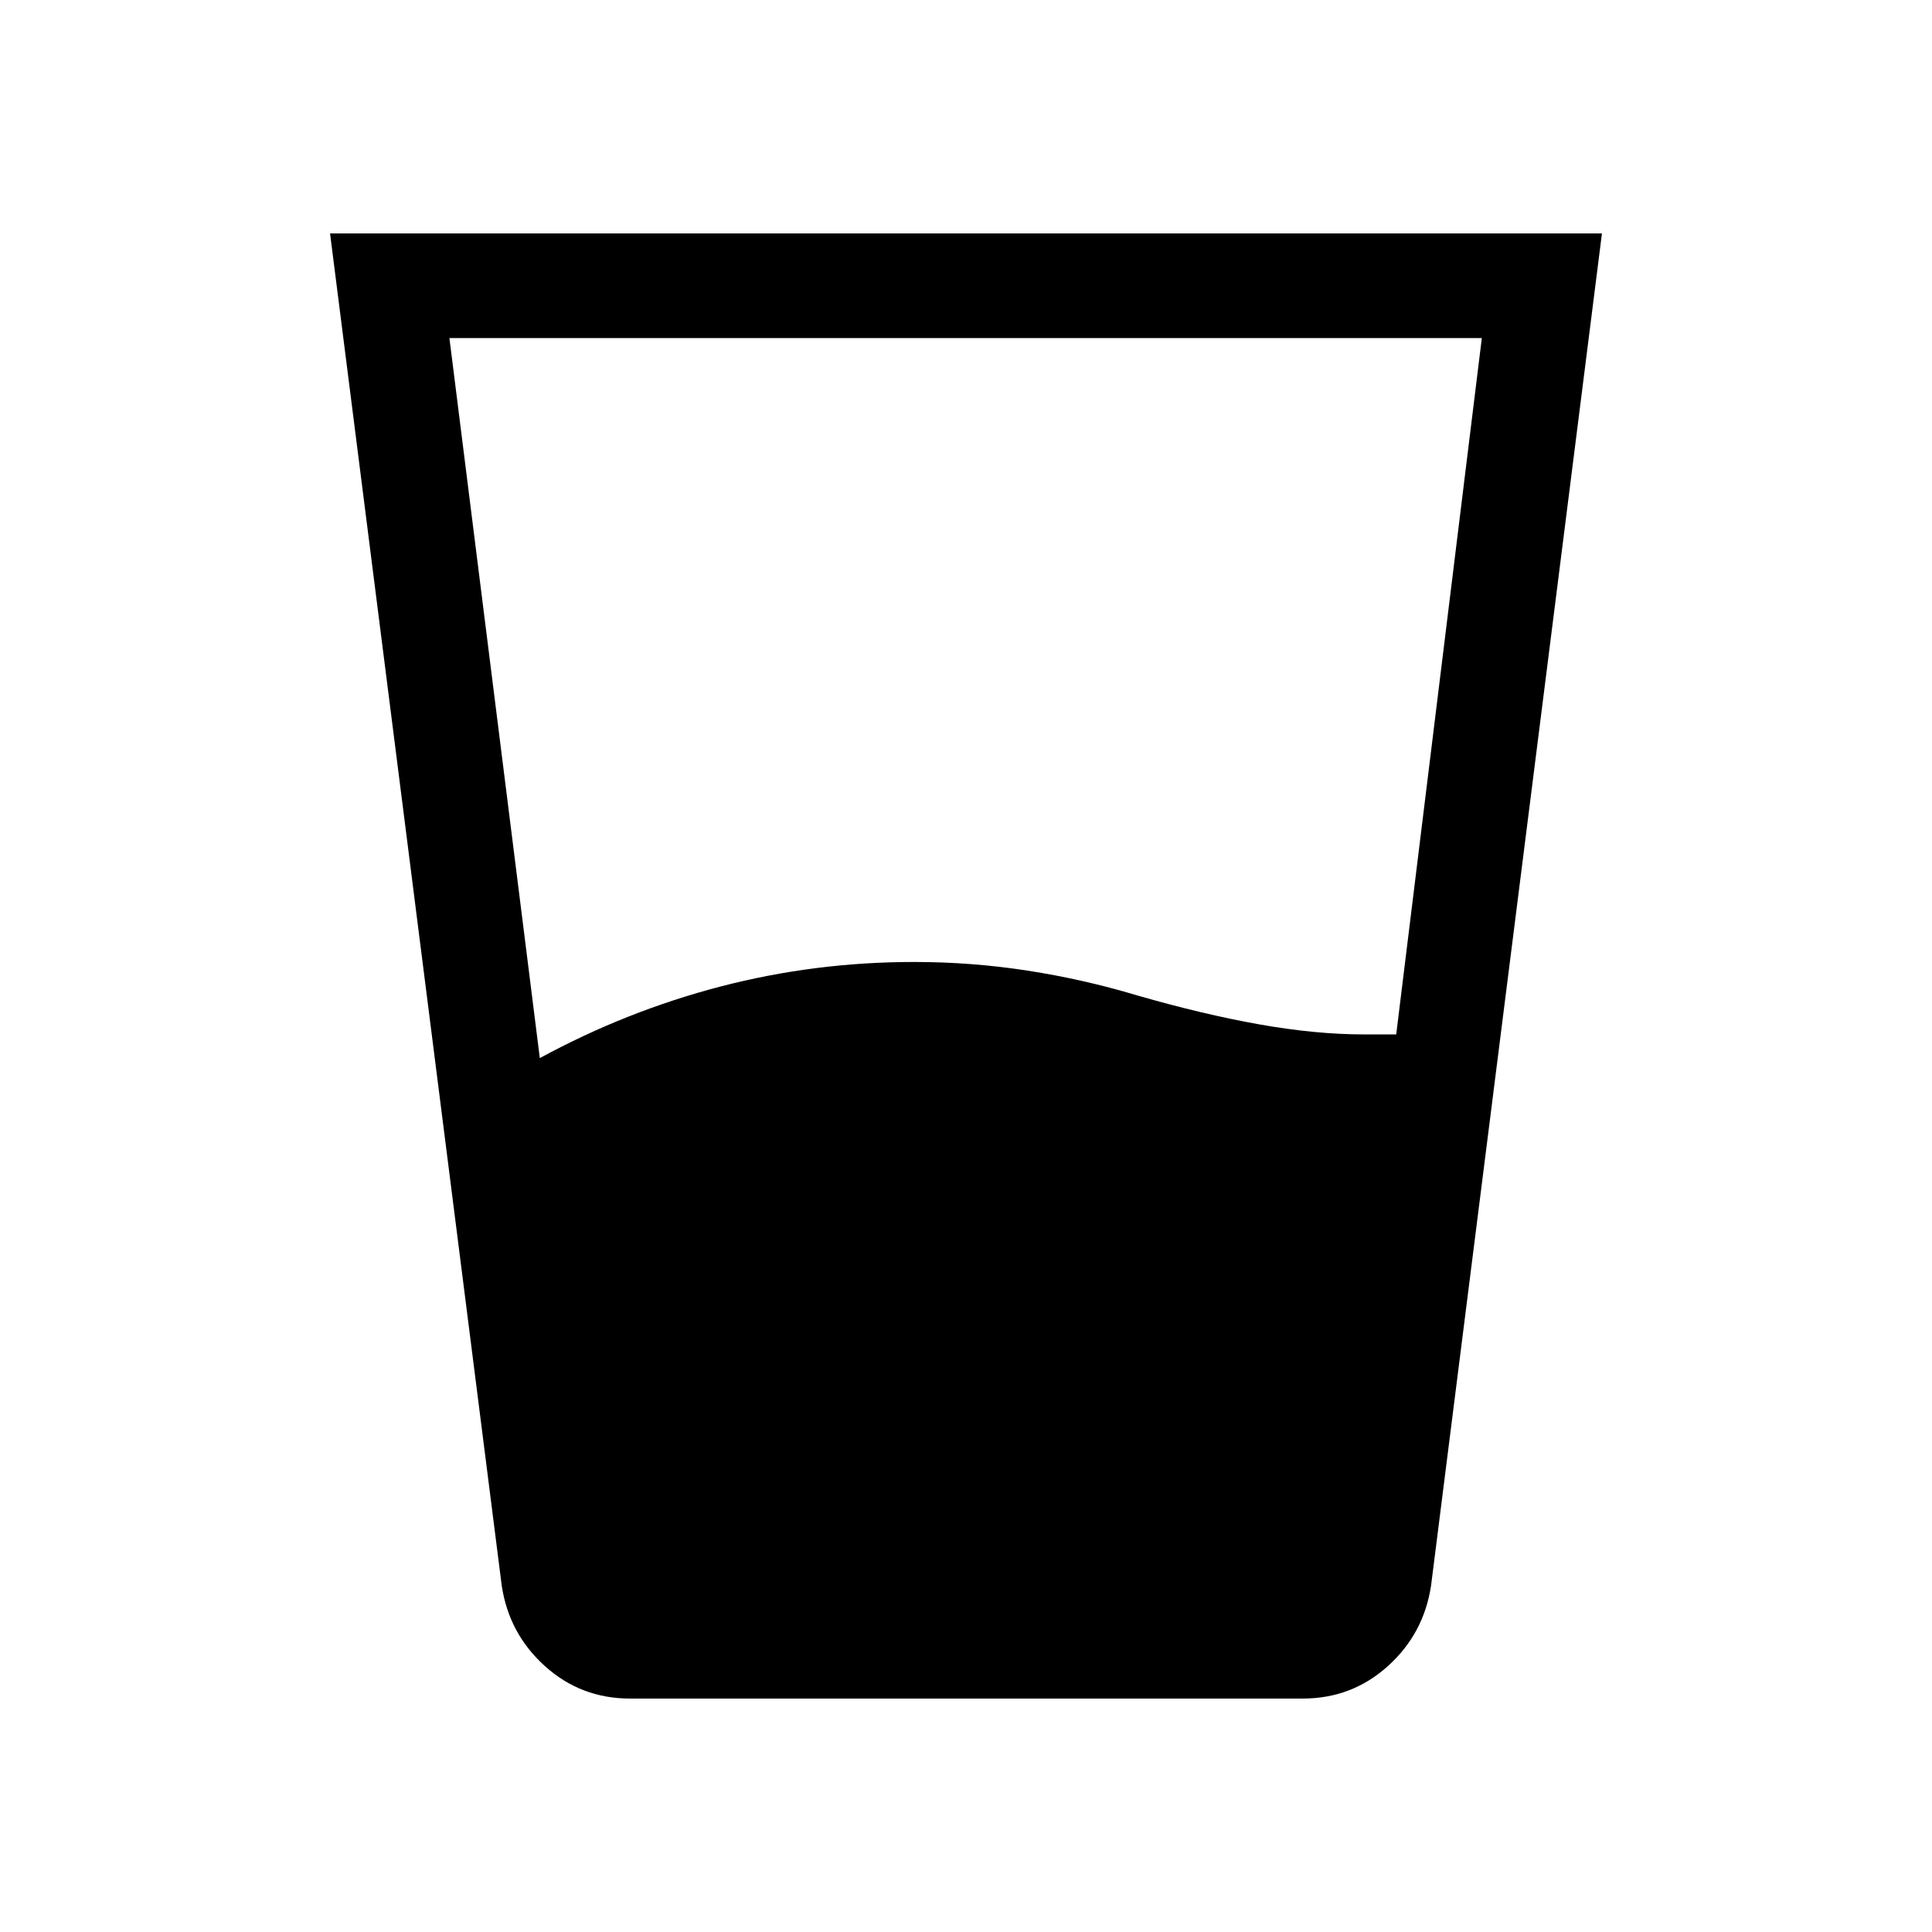 <svg xmlns="http://www.w3.org/2000/svg" height="20" viewBox="0 -960 960 960" width="20"><path d="M268.23-434.23q43-23.38 89.81-35.58Q404.85-482 454.23-482q28.62 0 56.42 4.31 27.81 4.31 54.43 12.31Q597.62-456 625.69-451q28.08 5 52.23 5h15.85l42.54-346h-513l44.92 357.77ZM313-116q-24.31 0-42.19-16.08-17.89-16.08-21.5-40L164-844h632l-84.92 671.92q-3.62 23.92-21.5 40Q671.69-116 647.38-116H313Z"/></svg>